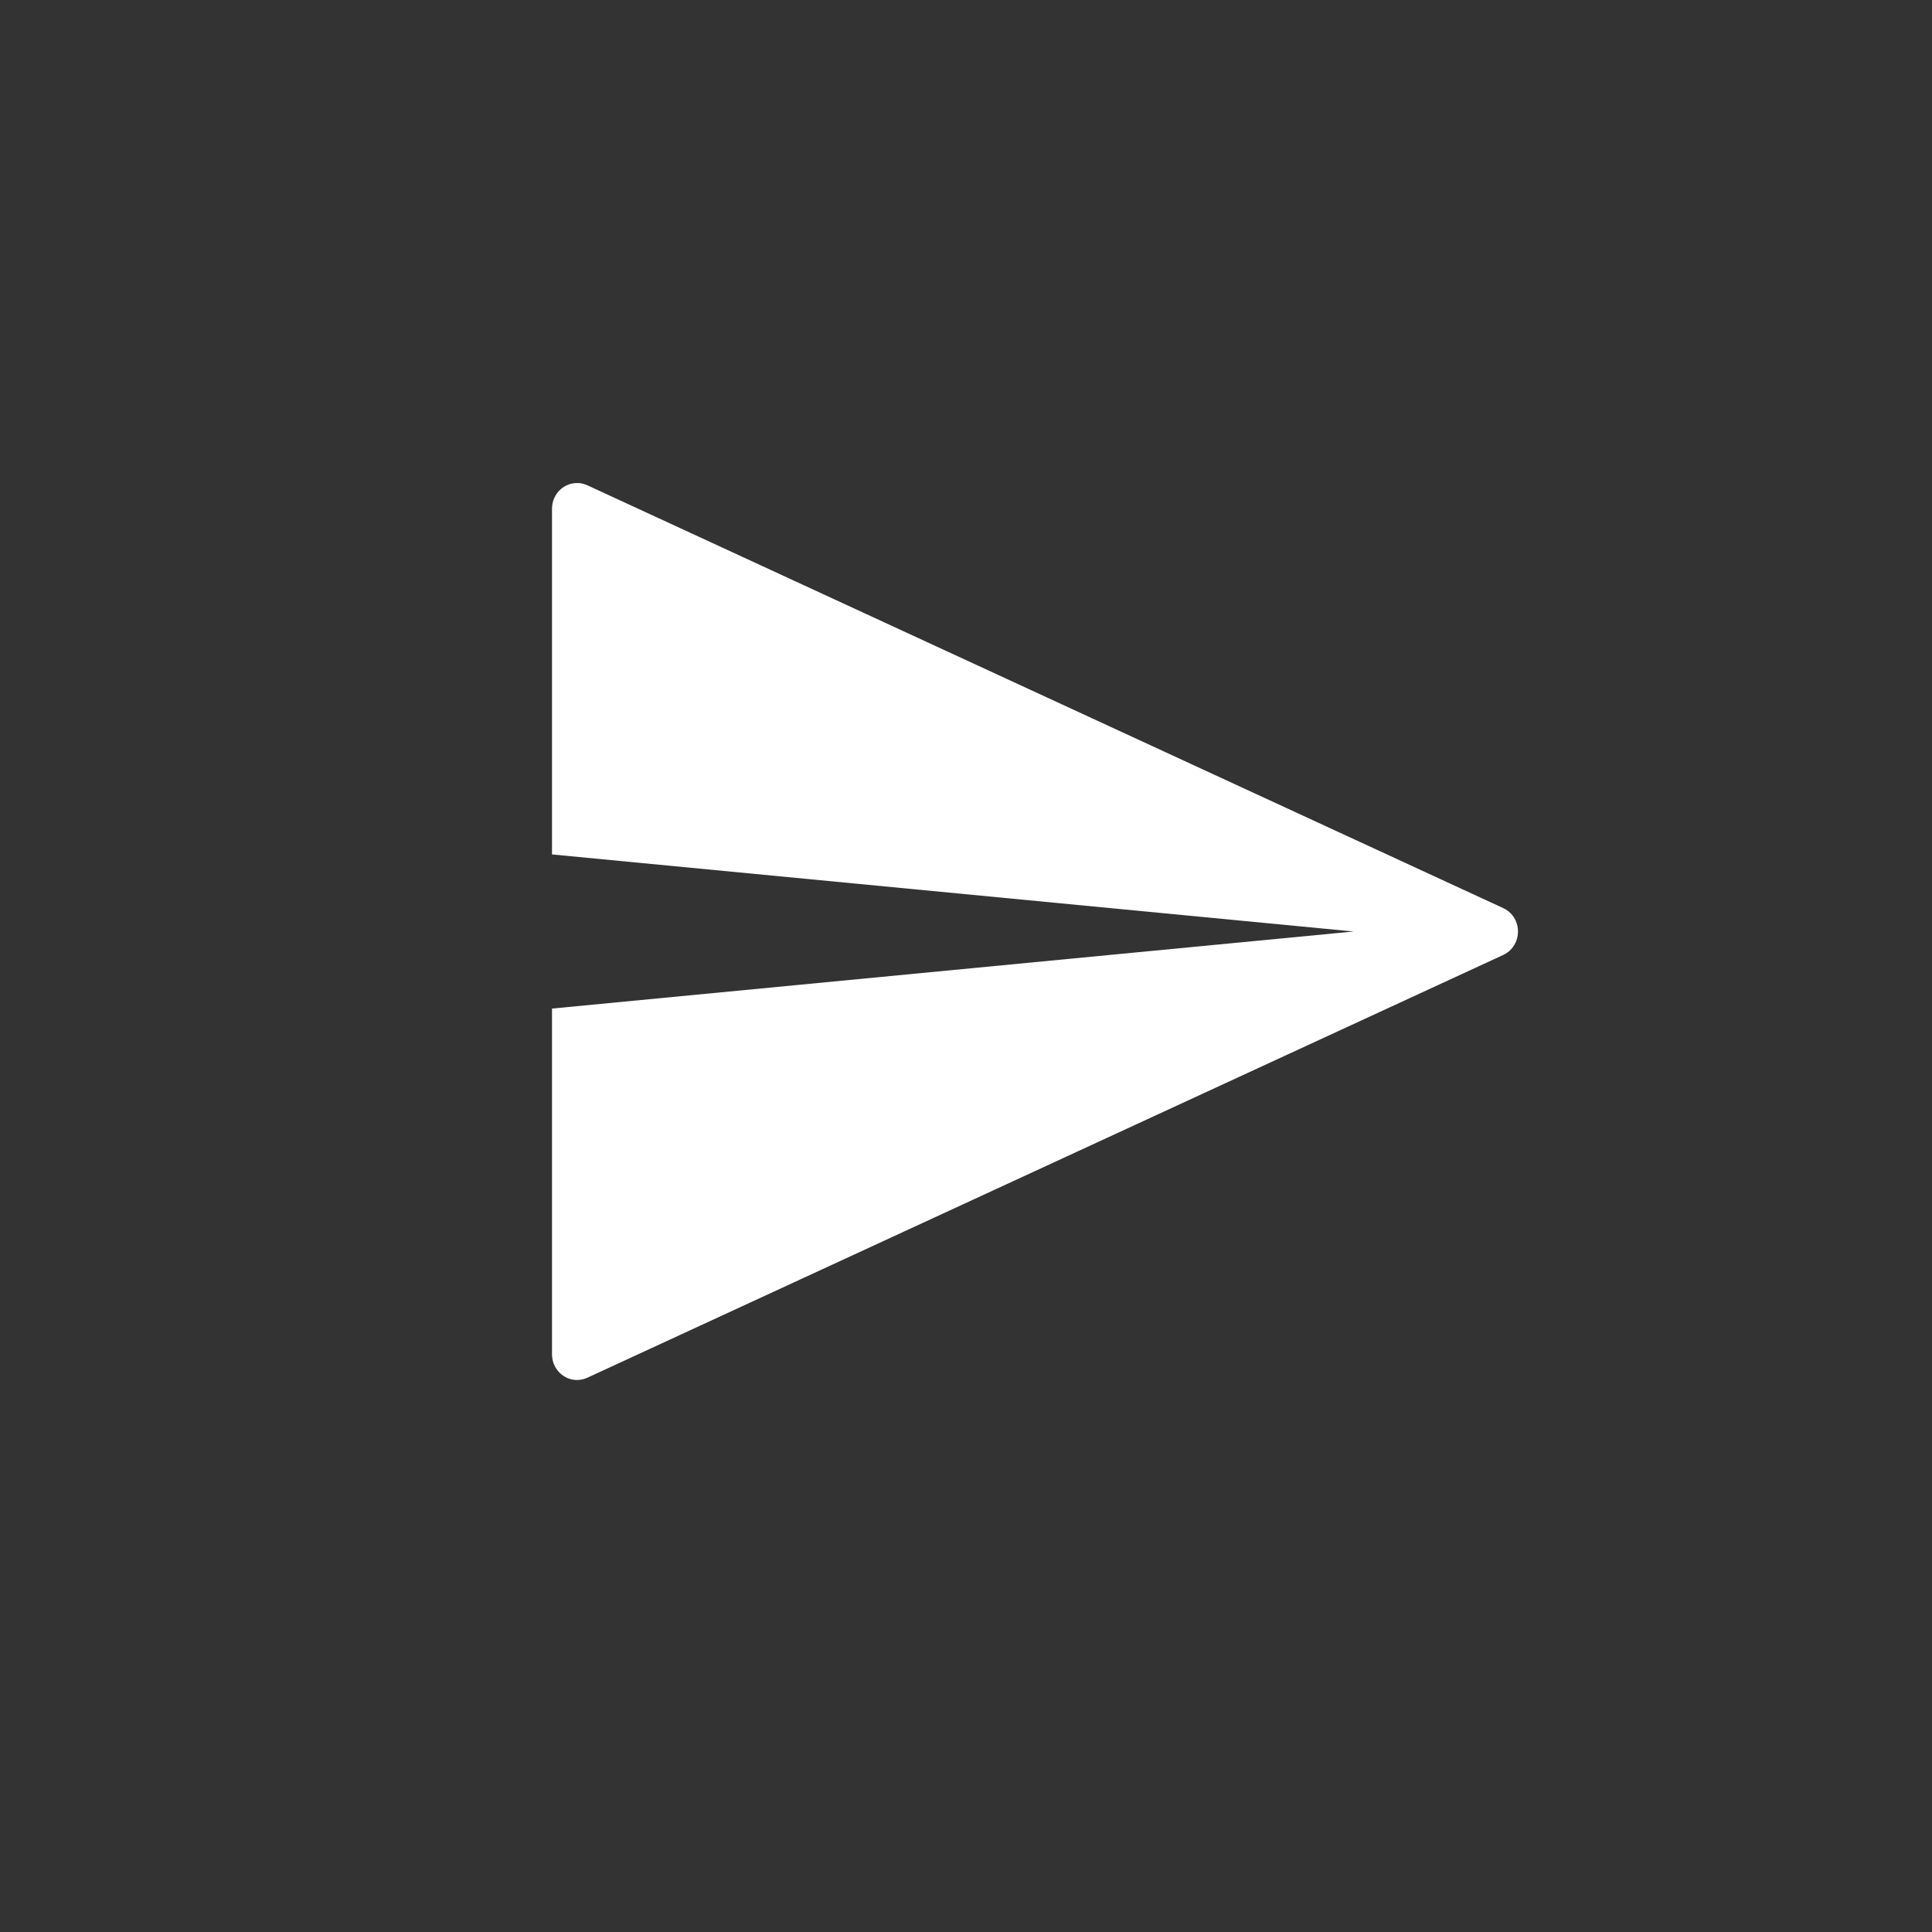<svg width="28" height="28" viewBox="0 0 28 28" fill="none" xmlns="http://www.w3.org/2000/svg">
<rect x="0" y="0" width="28" height="28" fill="#333333" stroke="none"/>
<path fill-rule="evenodd" clip-rule="evenodd" d="M8 14.617L19.617 13.5L8 12.383V7.373C8 7.32 8.011 7.268 8.032 7.22C8.114 7.032 8.329 6.949 8.512 7.033L21.786 13.161C21.867 13.198 21.932 13.264 21.968 13.347C22.05 13.535 21.969 13.755 21.786 13.84L8.512 19.967C8.465 19.989 8.414 20 8.363 20C8.163 20 8 19.833 8 19.628V14.617Z" fill="white"/>
</svg>
